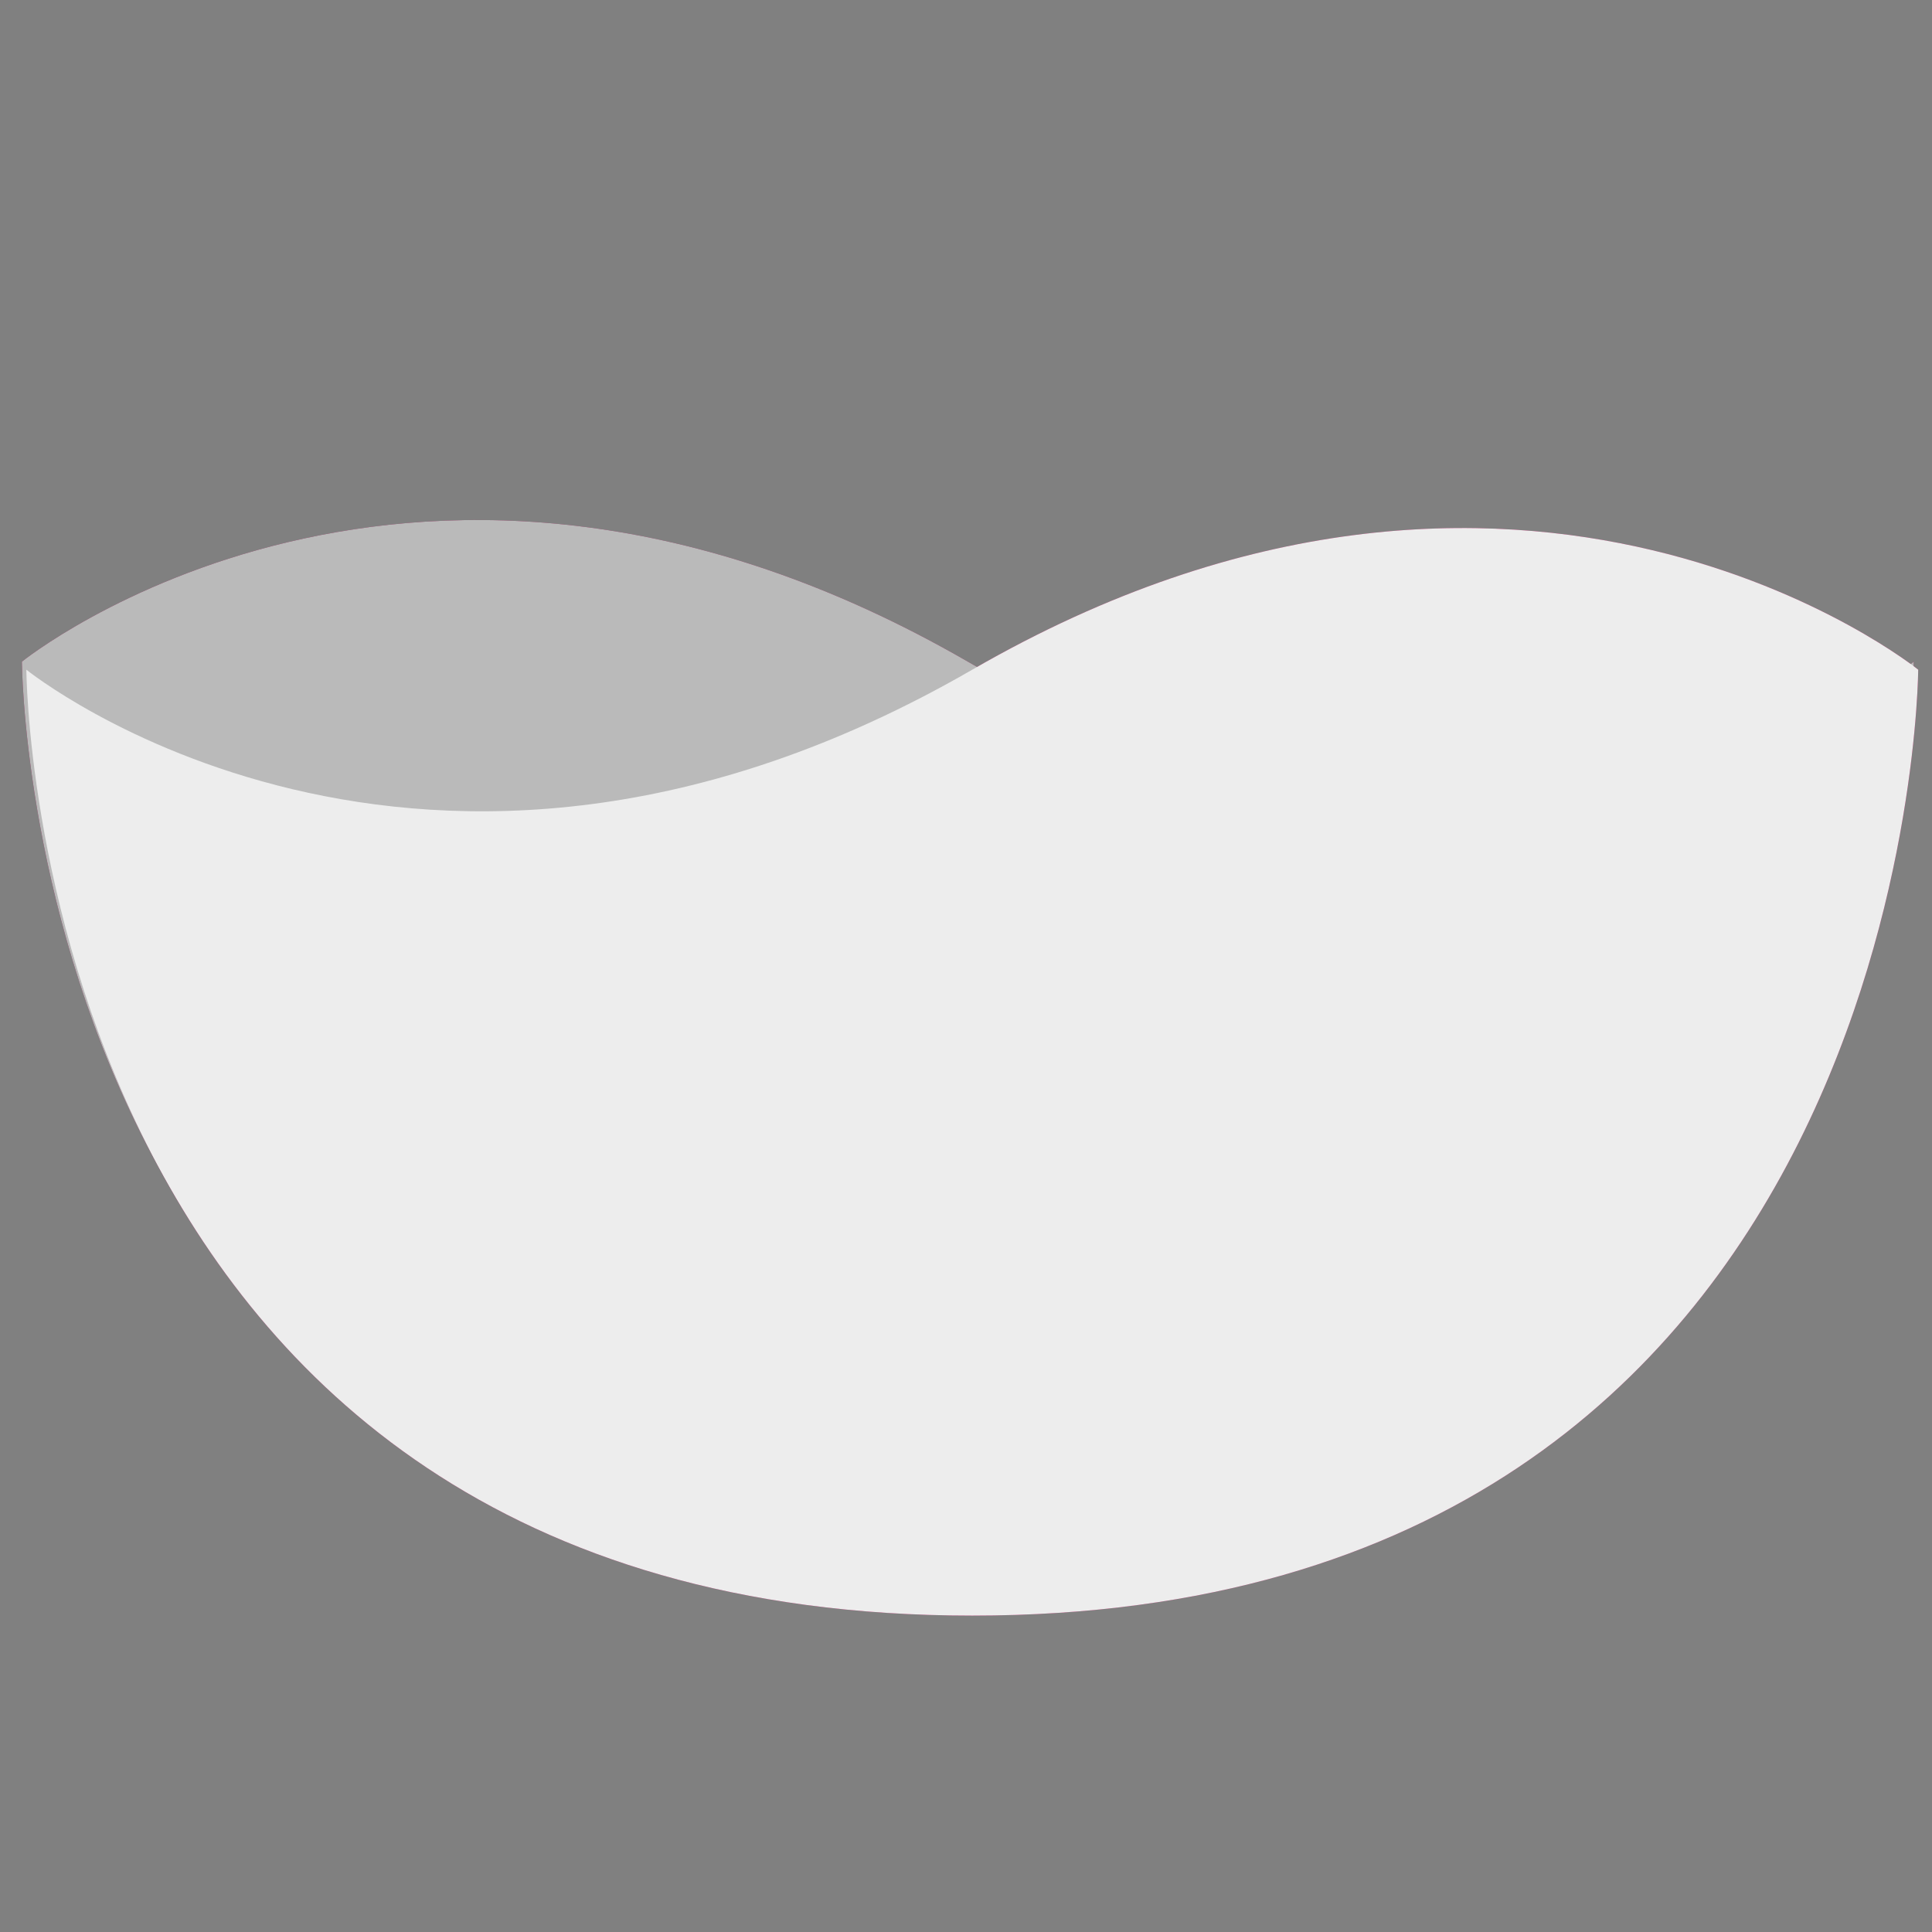 <?xml version="1.0" encoding="UTF-8" standalone="no"?>
<!-- Created with Inkscape (http://www.inkscape.org/) -->

<svg
   width="100"
   height="100"
   viewBox="0 0 26.458 26.458"
   version="1.1"
   id="svg5423"
   xml:space="preserve"
   xmlns="http://www.w3.org/2000/svg"
   xmlns:svg="http://www.w3.org/2000/svg"><rect x="0" y="0" width="26.458" height="26.458" fill="#808080" stroke="none"/><defs
     id="defs5420" /><g
     id="layer4"><path
       style="display:inline;fill:#85174c;fill-opacity:1;stroke:none;stroke-width:4.318;stroke-dasharray:none;stroke-opacity:1"
       d="m 26.208,9.061 c 0,0 -0.049,12.954 -12.954,12.954 C 0.349,22.015 0.3,9.061 0.3,9.061 c 0,0 5.396,-4.364 12.954,0 7.558,4.364 12.954,0 12.954,0 z"
       id="path1070-8-8-2-4" /><path
       style="display:inline;fill:#bf216d;fill-opacity:1;stroke:none;stroke-width:4.318;stroke-dasharray:none;stroke-opacity:1"
       d="m 0.361,9.171 c 0,0 0.049,12.954 12.954,12.954 12.905,0 12.954,-12.954 12.954,-12.954 0,0 -5.396,-4.364 -12.954,0 -7.558,4.364 -12.954,0 -12.954,0 z"
       id="path1070-4-6-4" /><path
       style="display:inline;fill:#bababa;fill-opacity:1;stroke:none;stroke-width:4.318;stroke-dasharray:none;stroke-opacity:1"
       d="m 26.208,9.061 c 0,0 -0.049,12.954 -12.954,12.954 C 0.349,22.015 0.3,9.061 0.3,9.061 c 0,0 5.396,-4.364 12.954,0 7.558,4.364 12.954,0 12.954,0 z"
       id="path17475-6" /><path
       style="display:inline;fill:#ededed;fill-opacity:1;stroke:none;stroke-width:4.318;stroke-dasharray:none;stroke-opacity:1"
       d="m 0.361,9.171 c 0,0 0.049,12.954 12.954,12.954 12.905,0 12.954,-12.954 12.954,-12.954 0,0 -5.396,-4.364 -12.954,0 -7.558,4.364 -12.954,0 -12.954,0 z"
       id="path17477-7" /></g></svg>
